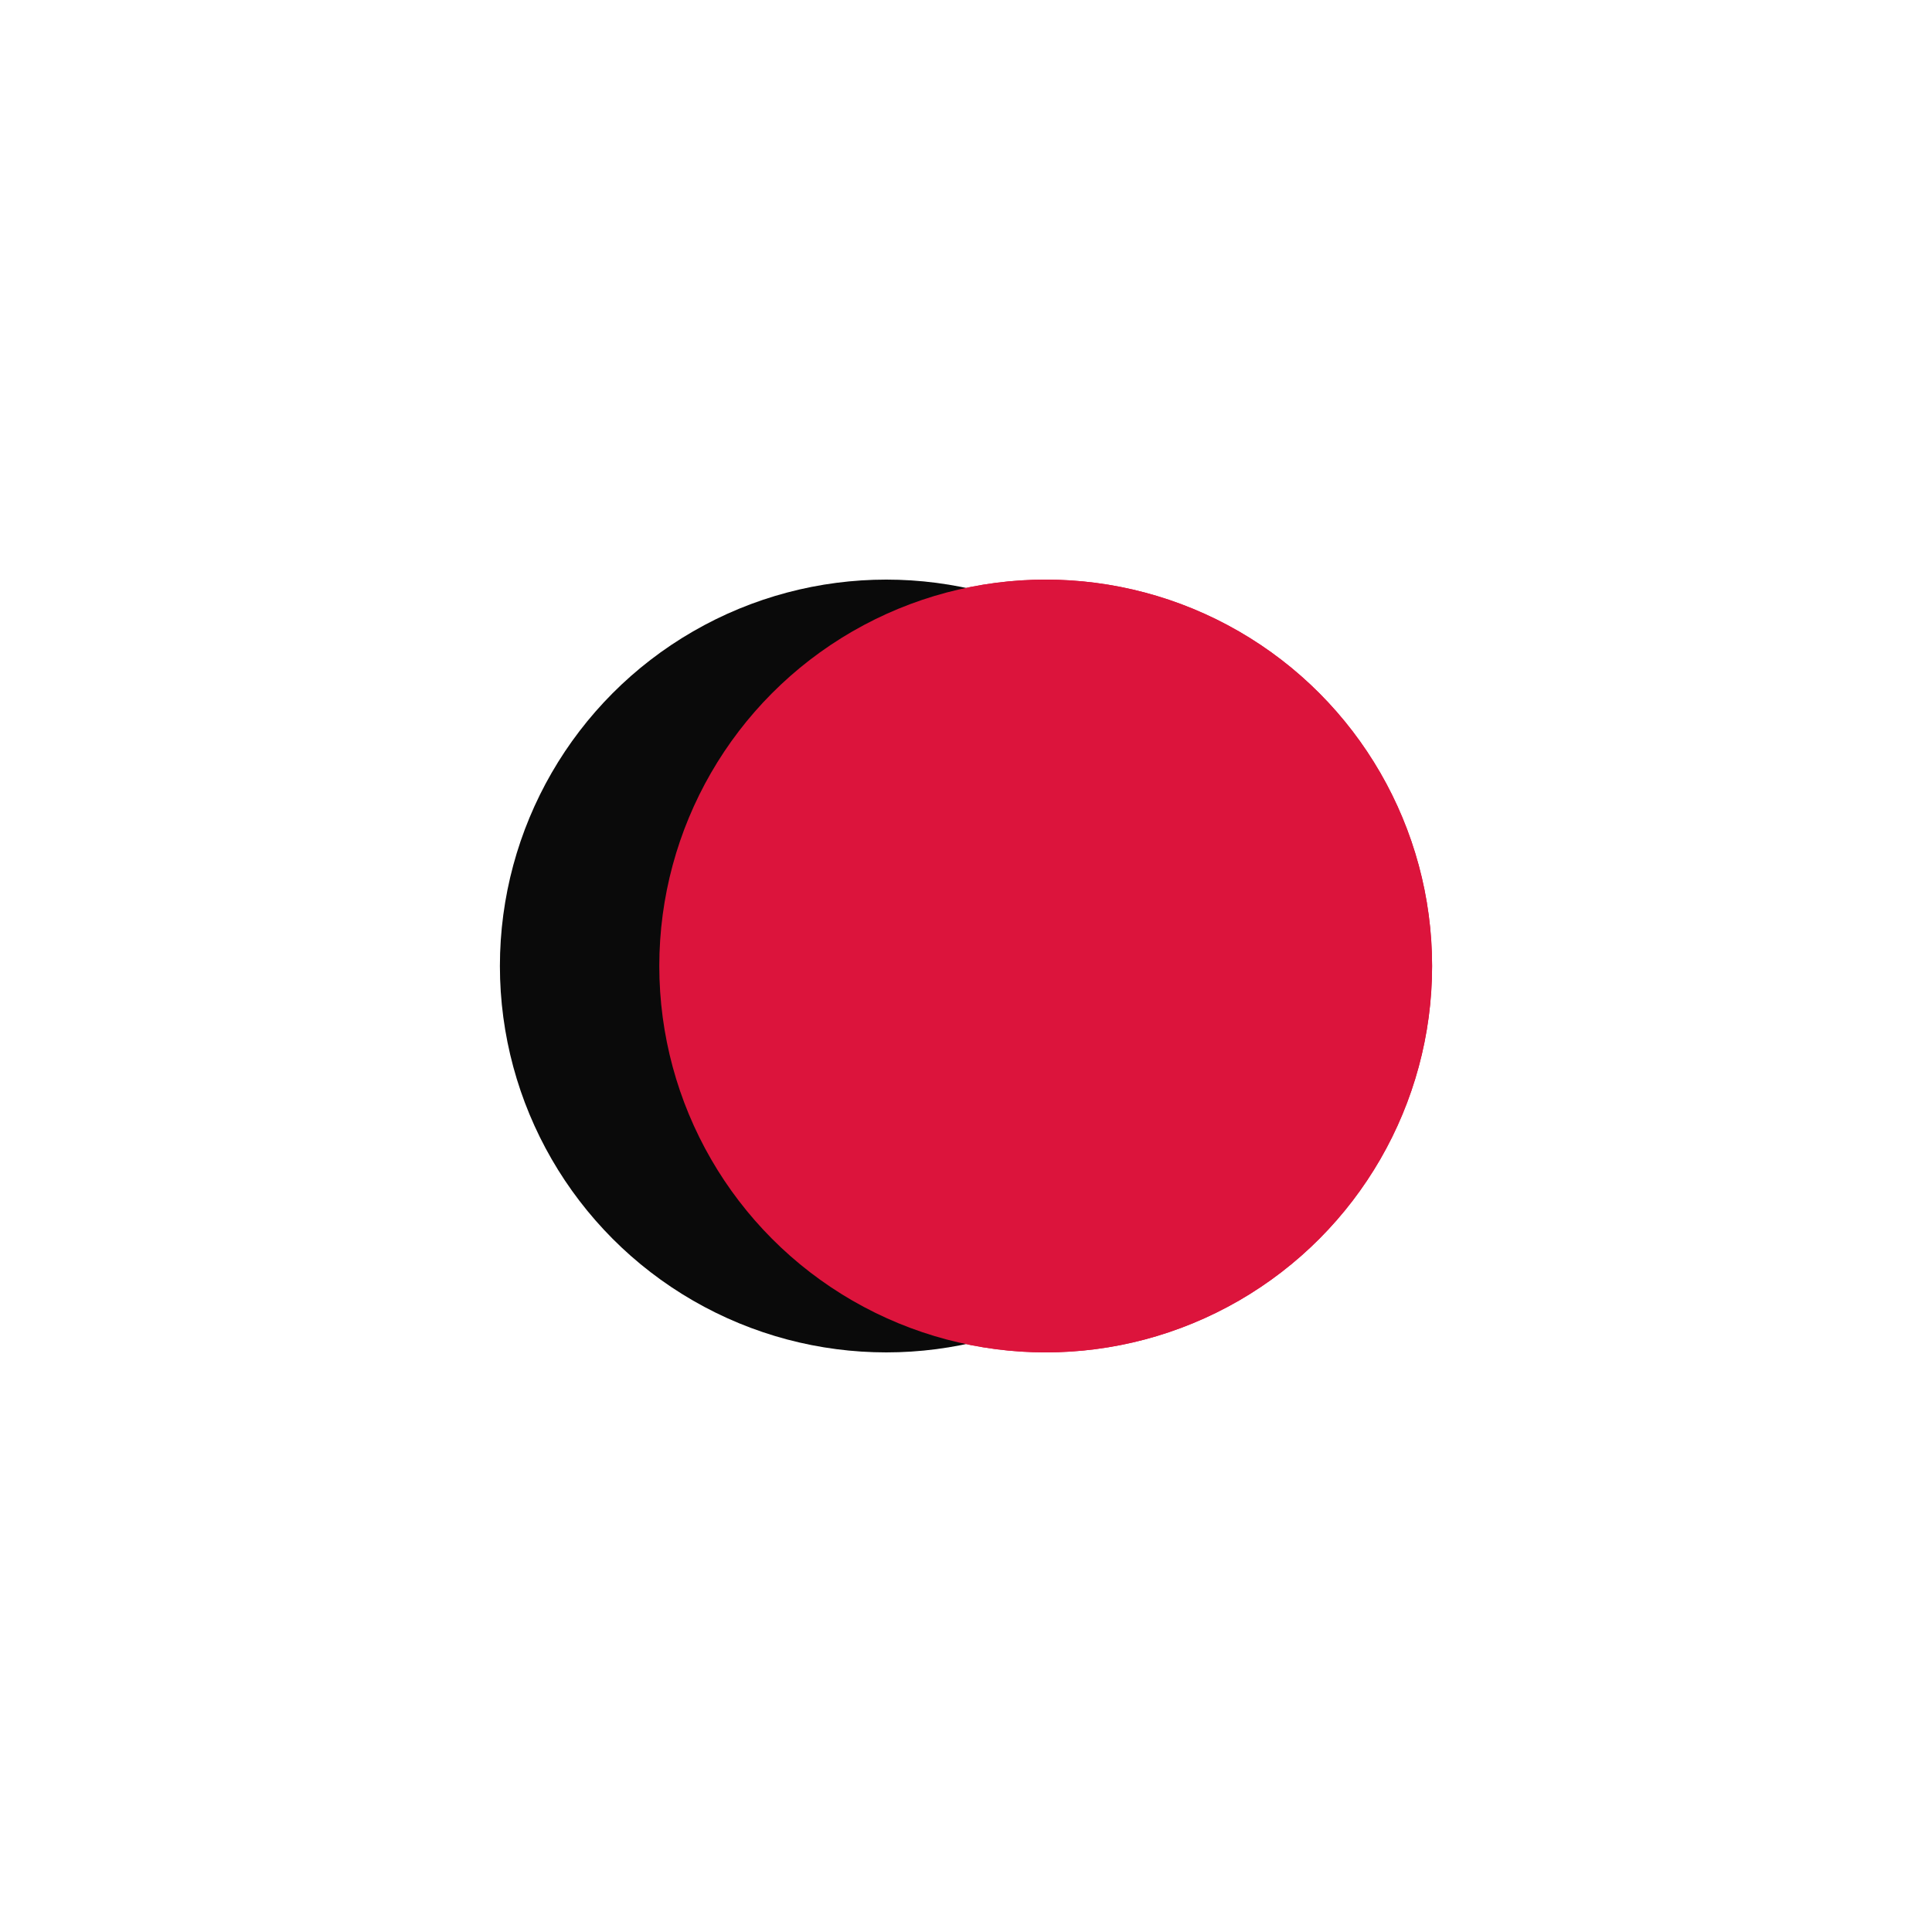 <svg width="200px"  height="200px"  xmlns="http://www.w3.org/2000/svg" viewBox="0 0 100 100" preserveAspectRatio="xMidYMid" class="lds-flickr" style="background: none;"><circle ng-attr-cx="{{config.cx1}}" cy="50" ng-attr-fill="{{config.c1}}" ng-attr-r="{{config.radius}}" cx="54.125" fill="#dc143c" r="20"><animate attributeName="cx" calcMode="linear" values="30;70;30" keyTimes="0;0.5;1" dur="1.2" begin="-0.6s" repeatCount="indefinite"></animate></circle><circle ng-attr-cx="{{config.cx2}}" cy="50" ng-attr-fill="{{config.c2}}" ng-attr-r="{{config.radius}}" cx="45.875" fill="#0a0a0a" r="20"><animate attributeName="cx" calcMode="linear" values="30;70;30" keyTimes="0;0.5;1" dur="1.2" begin="0s" repeatCount="indefinite"></animate></circle><circle ng-attr-cx="{{config.cx1}}" cy="50" ng-attr-fill="{{config.c1}}" ng-attr-r="{{config.radius}}" cx="54.125" fill="#dc143c" r="20"><animate attributeName="cx" calcMode="linear" values="30;70;30" keyTimes="0;0.5;1" dur="1.2" begin="-0.6s" repeatCount="indefinite"></animate><animate attributeName="fill-opacity" values="0;0;1;1" calcMode="discrete" keyTimes="0;0.499;0.5;1" ng-attr-dur="{{config.speed}}s" repeatCount="indefinite" dur="1.2s"></animate></circle></svg>